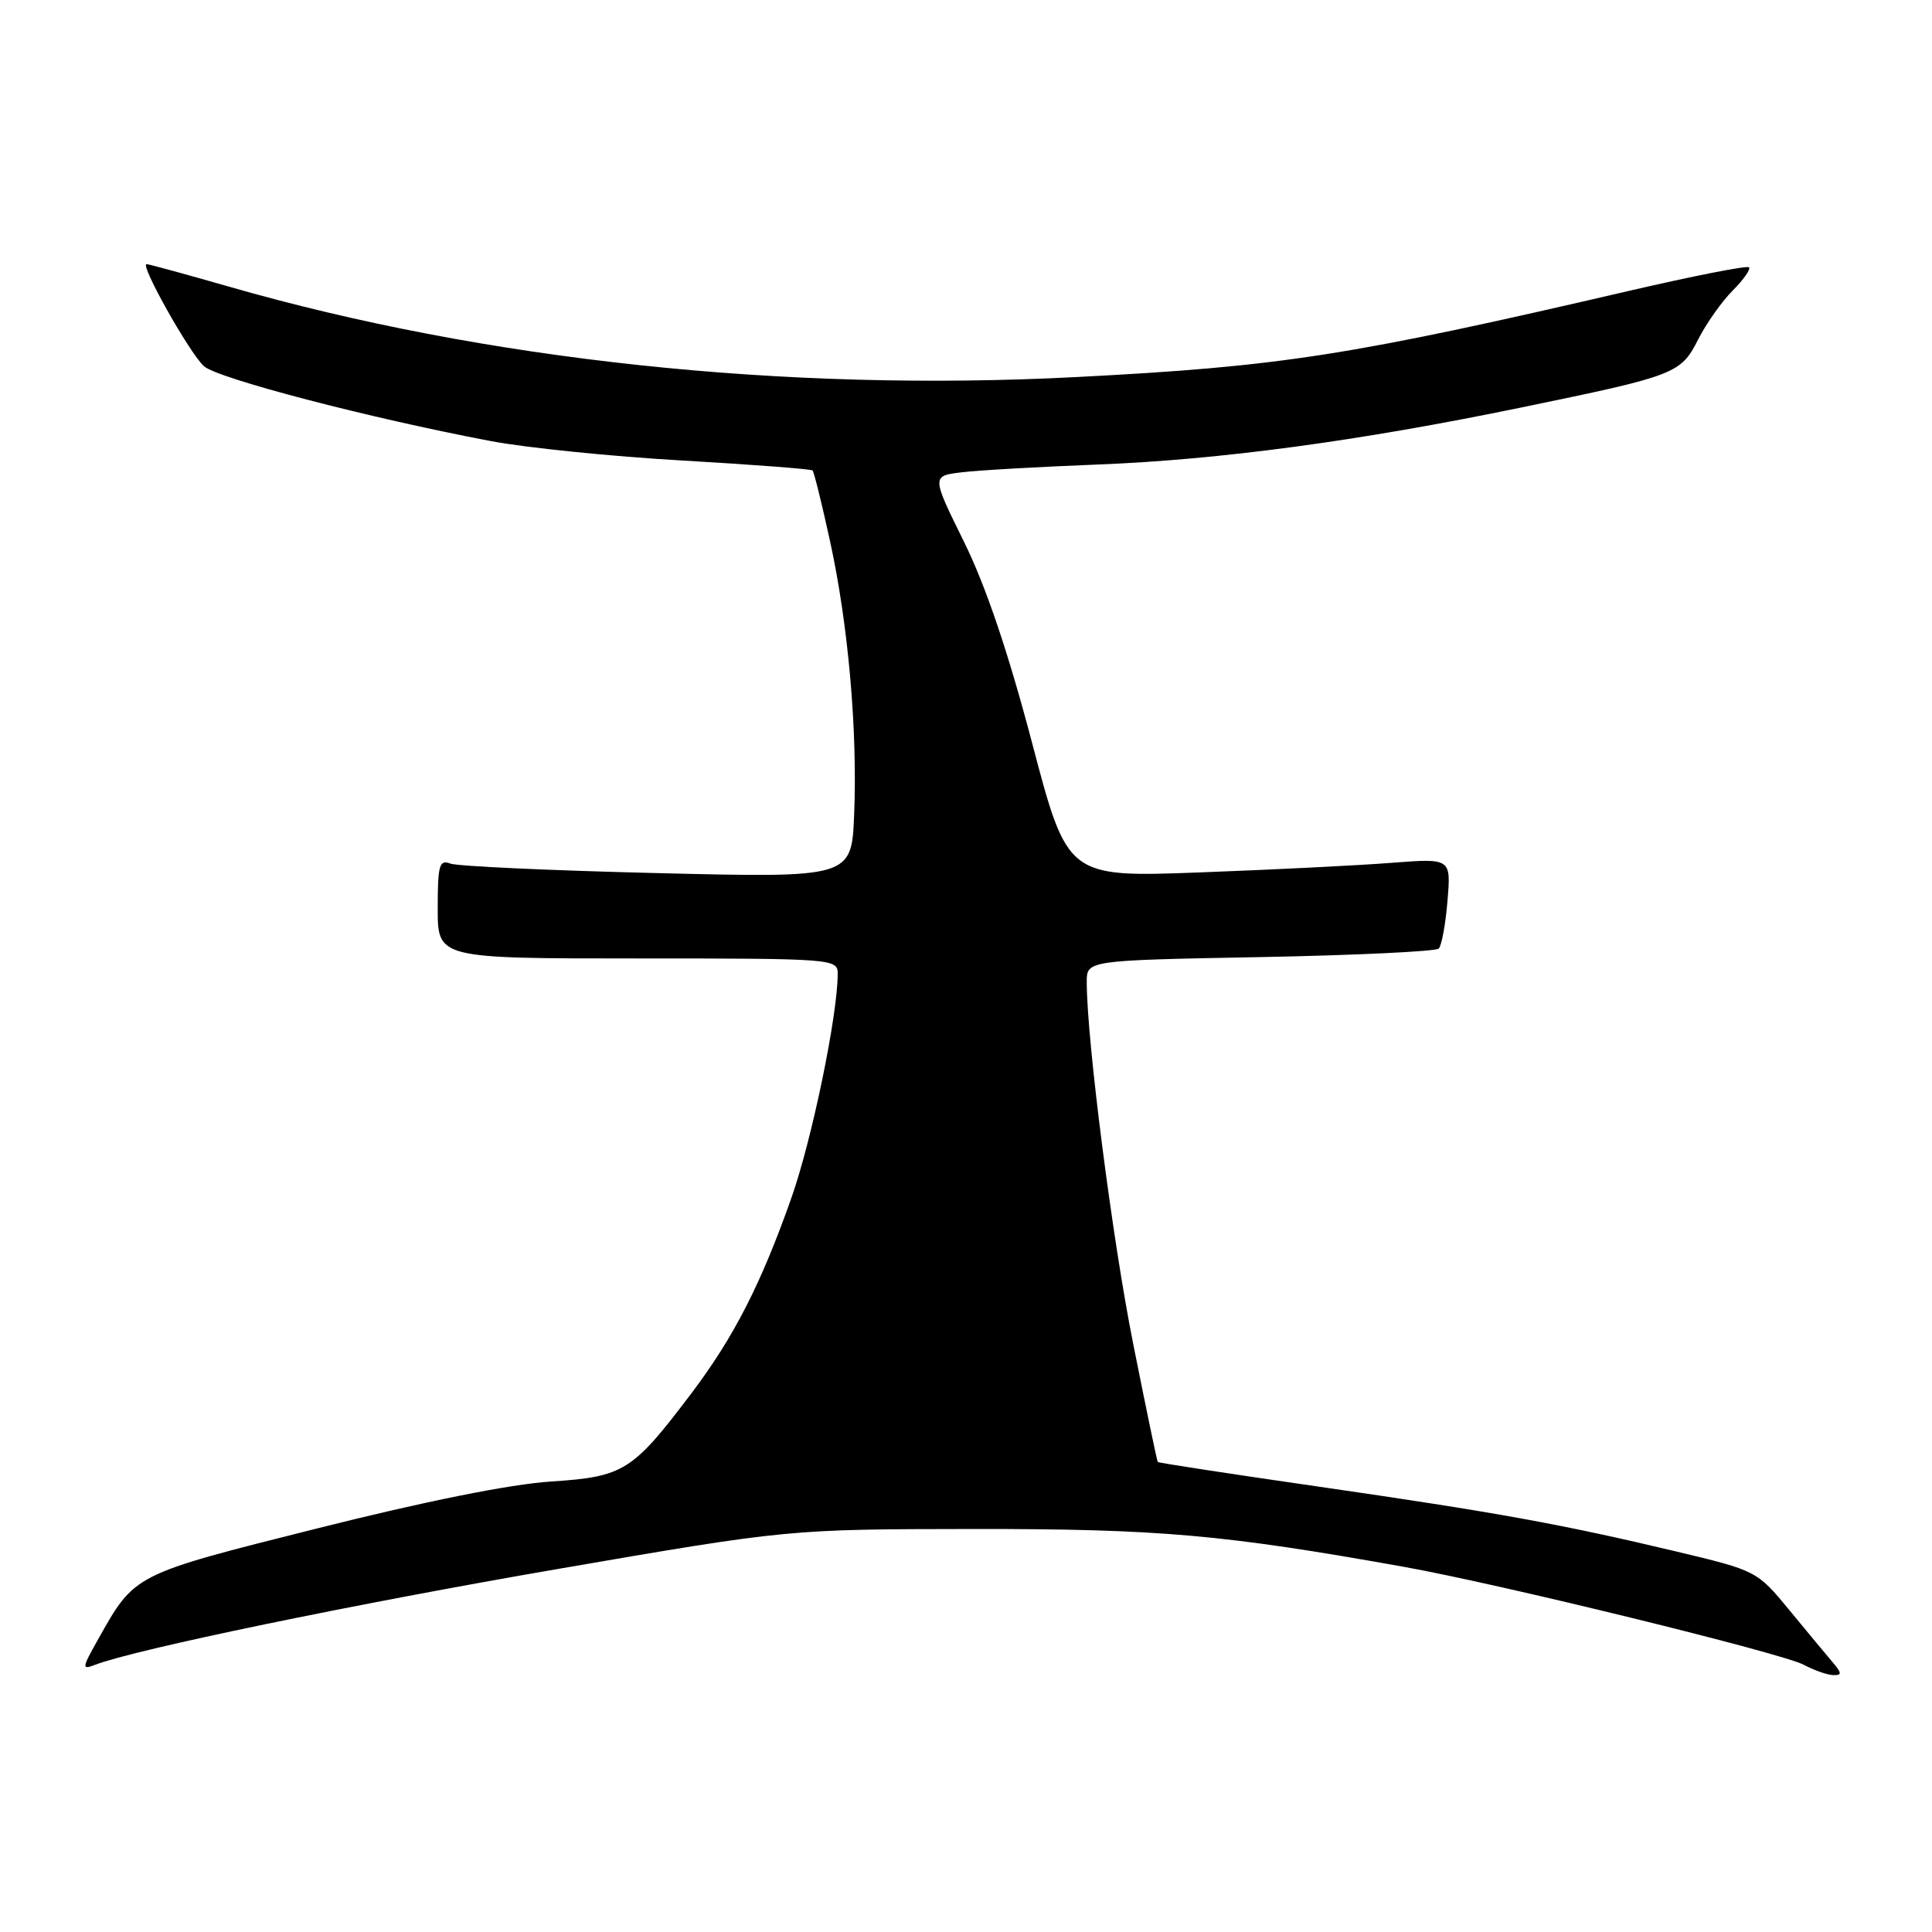 <?xml version="1.0" encoding="UTF-8" standalone="no"?>
<!DOCTYPE svg PUBLIC "-//W3C//DTD SVG 1.1//EN" "http://www.w3.org/Graphics/SVG/1.1/DTD/svg11.dtd" >
<svg xmlns="http://www.w3.org/2000/svg" xmlns:xlink="http://www.w3.org/1999/xlink" version="1.1" viewBox="0 0 256 256">
 <g >
 <path fill="currentColor"
d=" M 242.83 220.25 C 242.01 219.29 239.42 216.17 237.07 213.31 C 232.82 208.16 232.72 208.11 222.15 205.59 C 206.97 201.97 198.28 200.39 174.55 196.96 C 163.03 195.30 153.52 193.84 153.41 193.72 C 153.31 193.60 151.84 186.53 150.14 178.00 C 147.38 164.16 144.00 137.77 144.00 130.12 C 144.00 127.25 144.00 127.25 166.98 126.82 C 179.61 126.58 190.26 126.07 190.64 125.69 C 191.02 125.31 191.55 122.46 191.80 119.36 C 192.27 113.72 192.27 113.72 184.39 114.33 C 180.05 114.67 168.61 115.24 158.97 115.60 C 141.44 116.25 141.44 116.25 136.74 98.37 C 133.57 86.35 130.62 77.64 127.73 71.78 C 123.43 63.06 123.43 63.06 127.46 62.58 C 129.68 62.31 137.80 61.85 145.50 61.55 C 161.63 60.92 180.10 58.43 201.50 54.01 C 222.11 49.76 222.69 49.54 225.02 44.97 C 226.10 42.84 228.16 39.93 229.60 38.49 C 231.04 37.05 232.00 35.67 231.75 35.42 C 231.50 35.16 224.36 36.57 215.90 38.53 C 178.78 47.16 169.84 48.55 142.67 49.96 C 103.93 51.97 64.20 47.73 30.23 37.95 C 24.58 36.33 19.72 35.00 19.42 35.00 C 18.49 35.00 25.13 46.81 27.02 48.52 C 28.81 50.14 48.87 55.38 65.01 58.44 C 69.68 59.33 81.11 60.49 90.41 61.02 C 99.72 61.56 107.48 62.15 107.67 62.34 C 107.86 62.53 108.90 66.74 109.98 71.69 C 112.40 82.74 113.63 96.75 113.18 107.91 C 112.84 116.32 112.84 116.32 87.09 115.69 C 72.93 115.35 60.59 114.78 59.67 114.43 C 58.21 113.87 58.00 114.63 58.00 120.39 C 58.00 127.00 58.00 127.00 84.50 127.00 C 110.38 127.00 111.00 127.05 111.00 129.01 C 111.00 134.51 107.60 150.97 104.86 158.74 C 100.85 170.11 97.27 177.11 91.70 184.51 C 83.80 194.97 82.70 195.67 73.00 196.31 C 67.61 196.66 56.27 198.94 42.00 202.53 C 17.57 208.67 17.89 208.51 12.96 217.29 C 10.85 221.04 10.82 221.28 12.59 220.60 C 17.87 218.56 46.95 212.54 74.07 207.87 C 104.50 202.63 104.50 202.63 129.00 202.60 C 153.56 202.58 162.09 203.33 186.00 207.61 C 198.61 209.86 236.12 219.05 239.00 220.59 C 240.38 221.32 242.13 221.94 242.90 221.96 C 244.08 221.99 244.07 221.71 242.83 220.25 Z "/>
</g>
</svg>